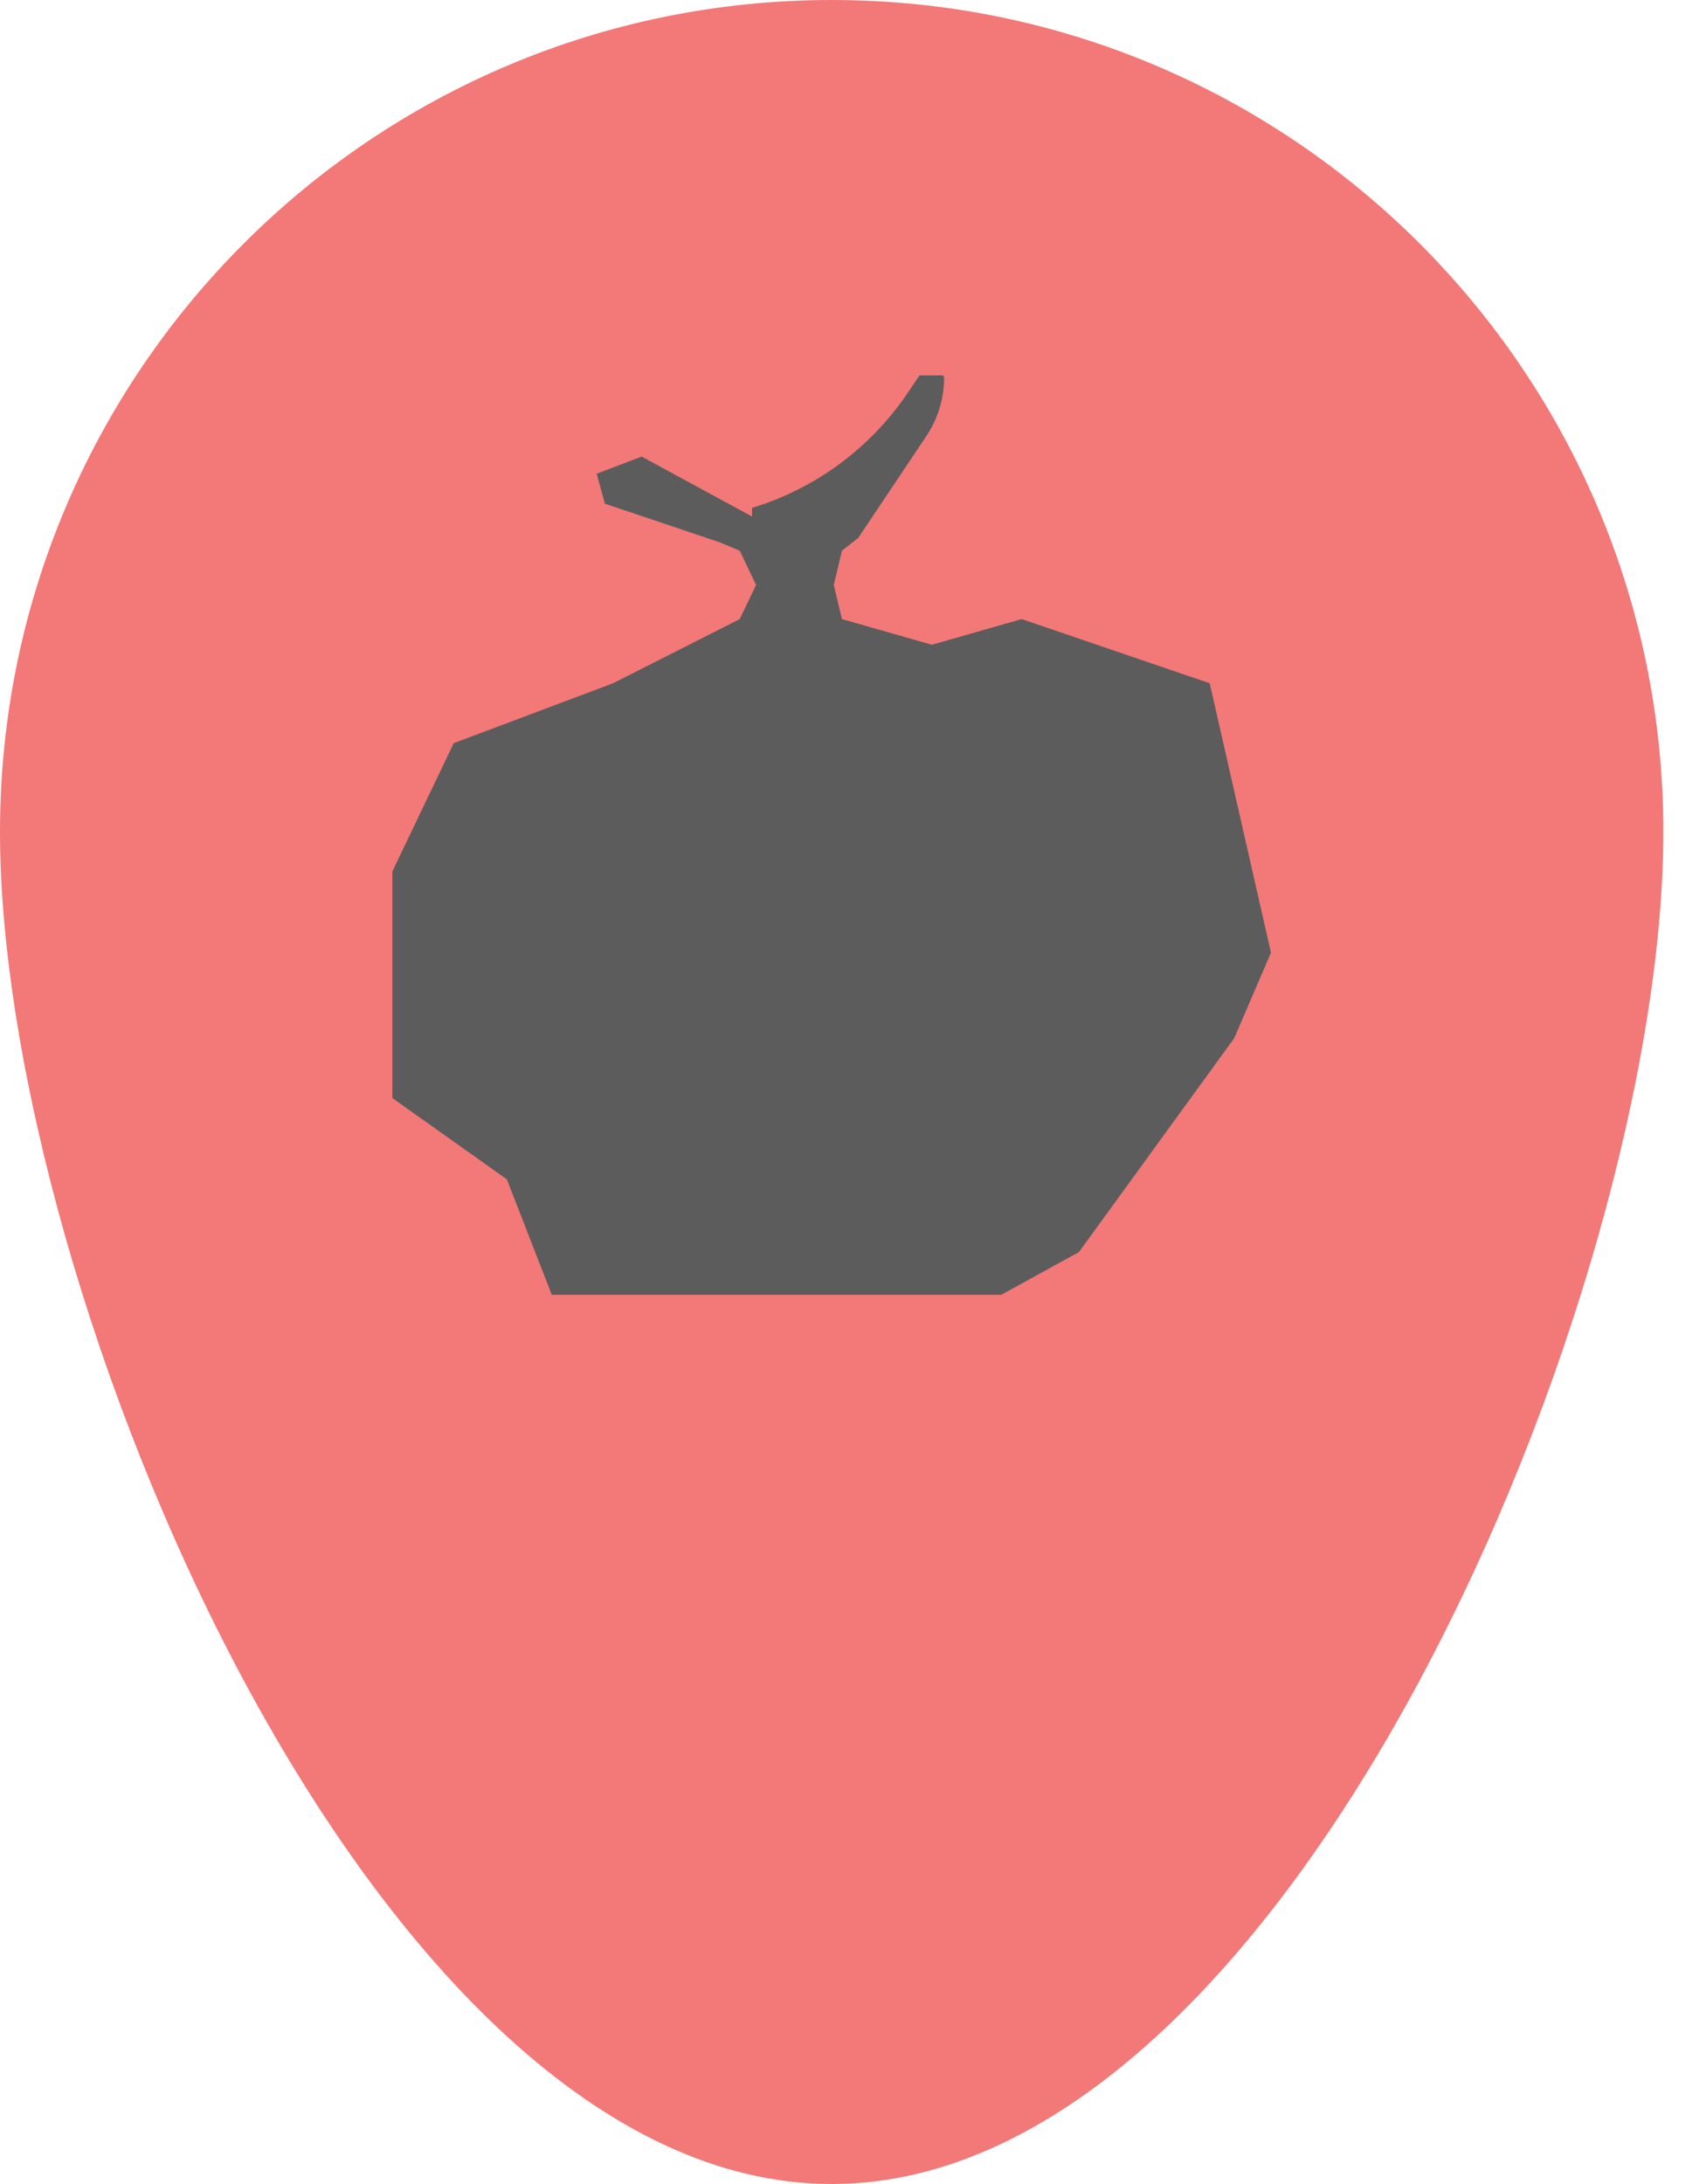 <svg width="25" height="32" viewBox="0 0 25 32" fill="none" xmlns="http://www.w3.org/2000/svg">
<path d="M24.375 12.188C24.375 18.919 18.919 32 12.188 32C5.457 32 0 18.919 0 12.188C0 5.457 5.457 0 12.188 0C18.919 0 24.375 5.457 24.375 12.188Z" fill="#F37878"/>
<path d="M13.574 6.391L12.577 7.881L12.338 8.069L12.218 8.57L12.338 9.071L13.655 9.447L14.972 9.071L17.727 10.011L18.625 13.959L18.086 15.212L15.811 18.345L14.673 18.971H10.84H8.086L7.427 17.279L5.75 16.089V12.768L6.649 10.889L8.984 10.011L10.84 9.071L11.08 8.57L10.84 8.069L10.541 7.944L8.864 7.38L8.744 6.941L9.403 6.69L11.02 7.568V7.442C11.95 7.159 12.755 6.565 13.3 5.759L13.475 5.5H13.802C13.82 5.5 13.835 5.514 13.835 5.532C13.835 5.838 13.744 6.137 13.574 6.391Z" fill="#5C5C5C"/>
</svg>
